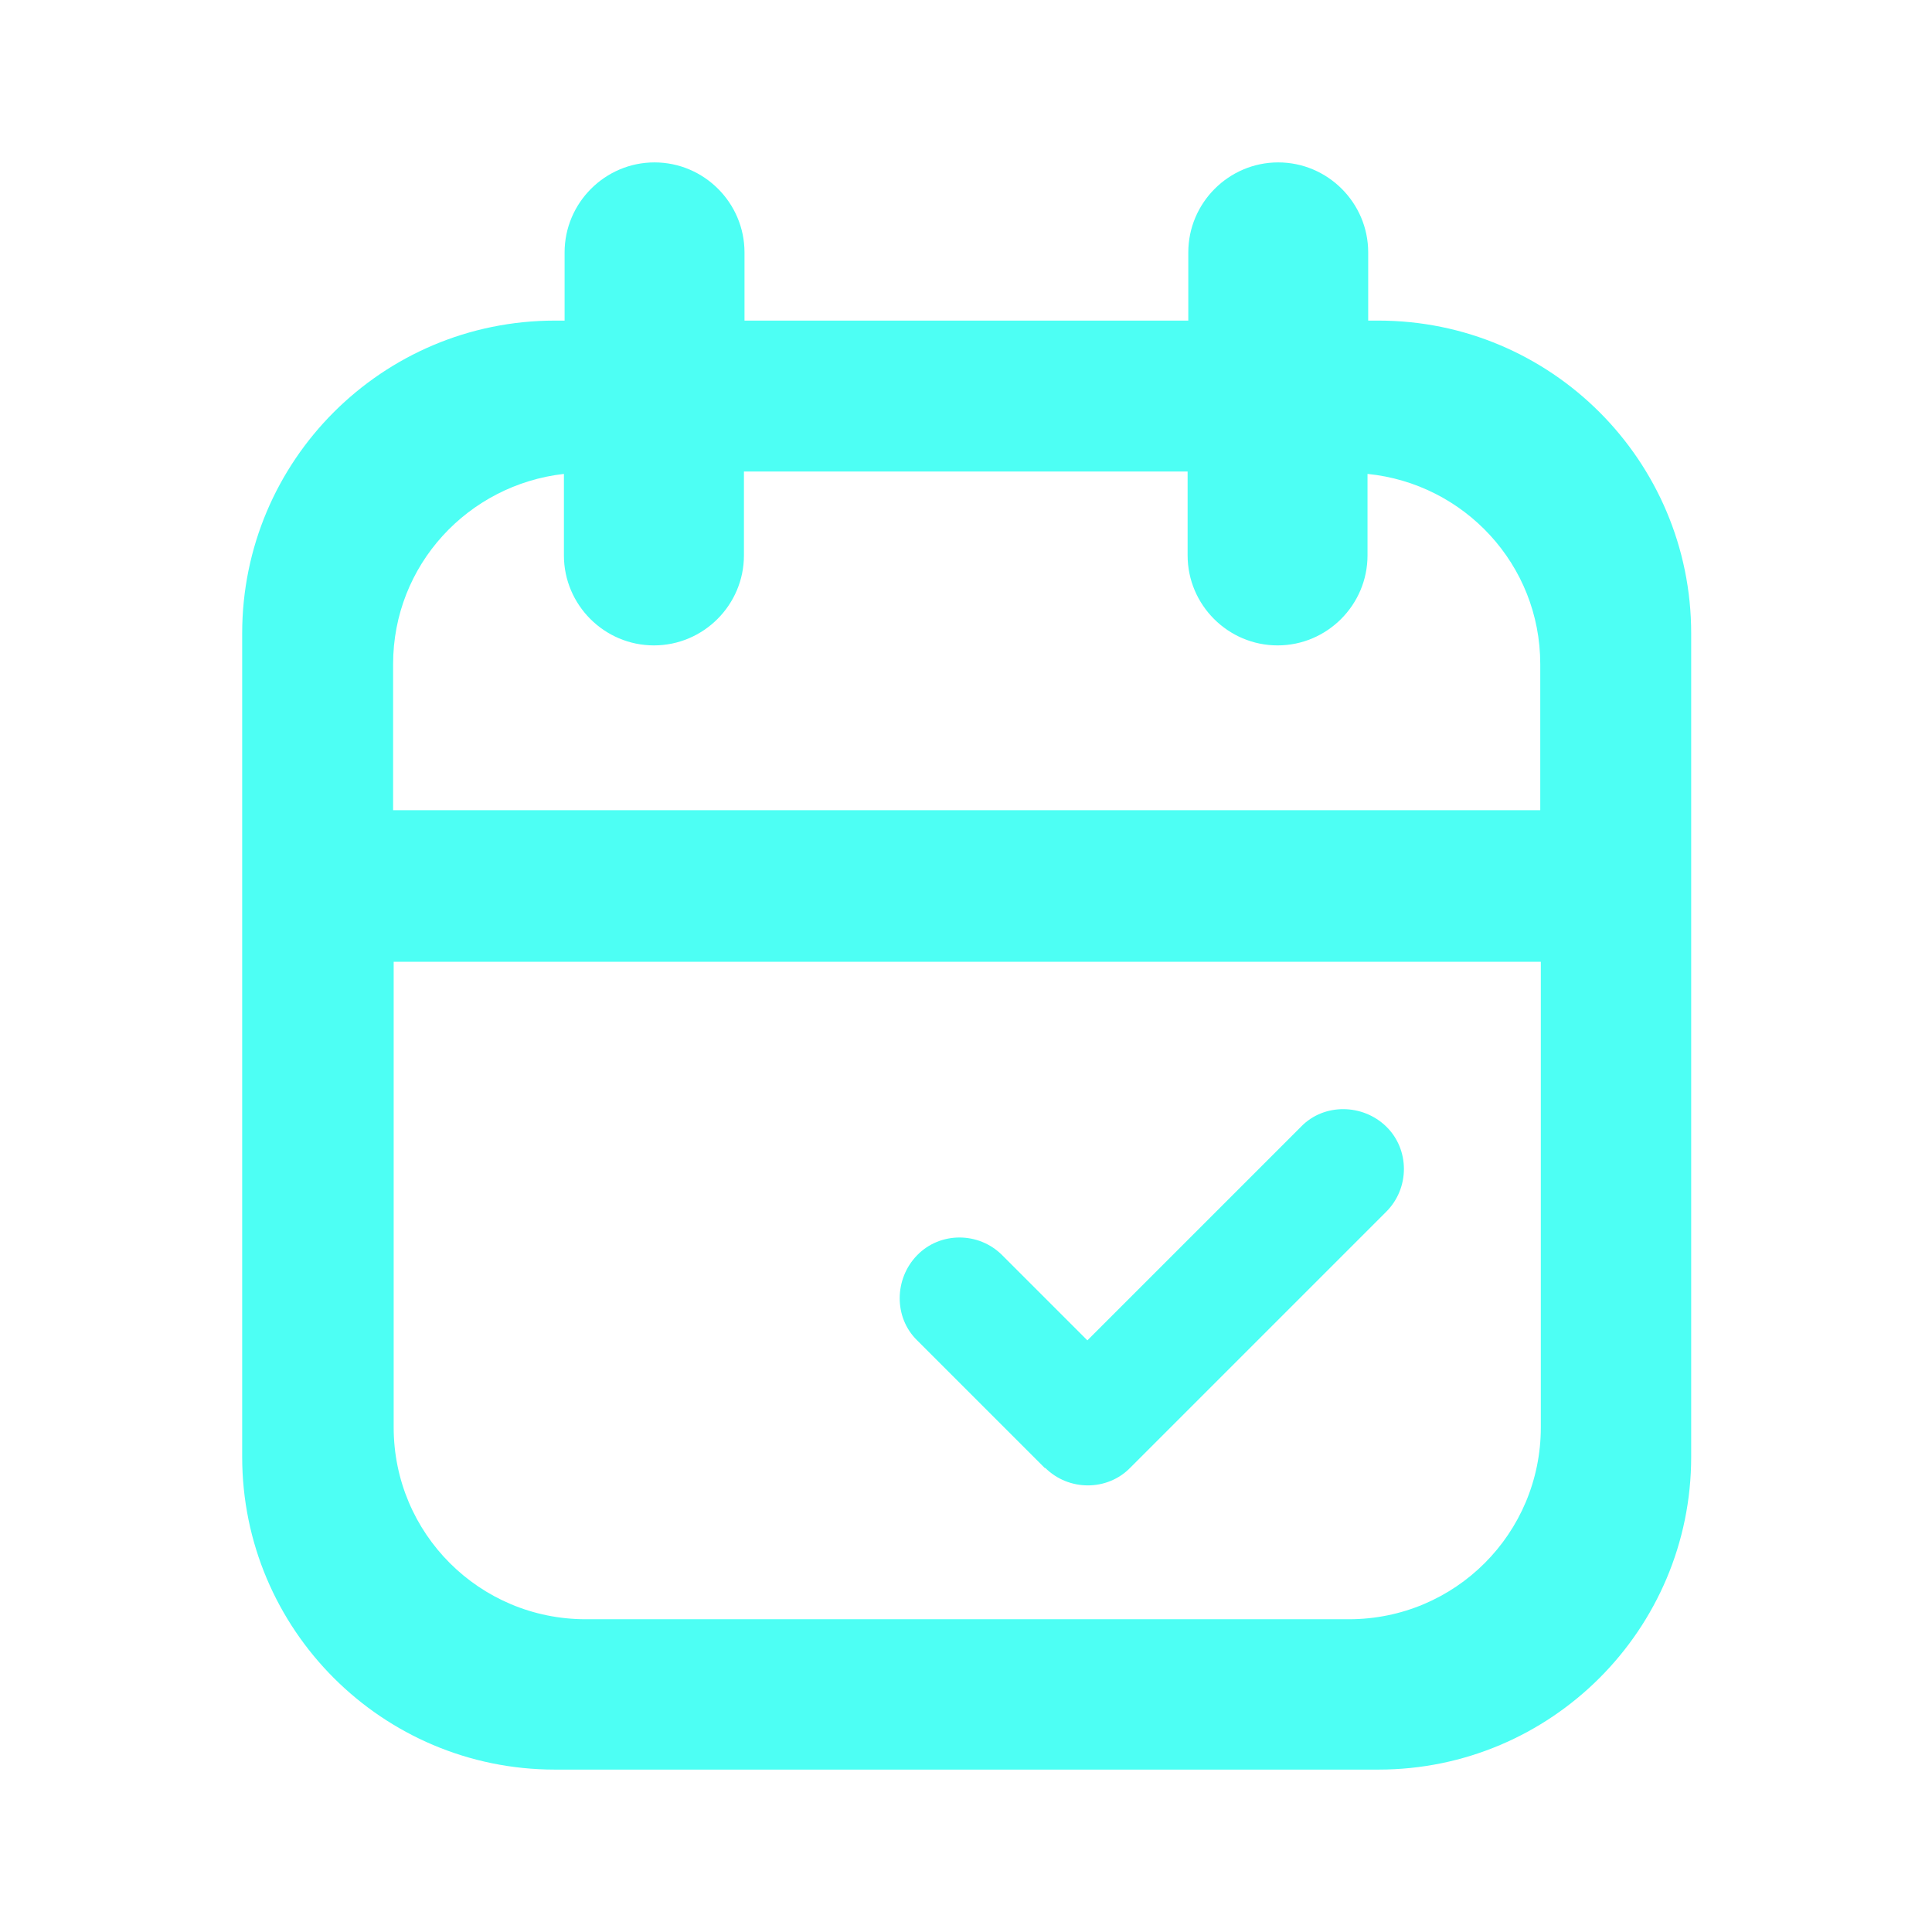 <svg width="17" height="17" viewBox="0 0 17 17" fill="none" xmlns="http://www.w3.org/2000/svg">
<mask id="mask0_99_138" style="mask-type:alpha" maskUnits="userSpaceOnUse" x="0" y="0" width="17" height="17">
<path d="M17 0H0V17H17V0Z" fill="#00A0DF"/>
</mask>
<g mask="url(#mask0_99_138)">
<path d="M12.124 2.821H12.039V2.221C12.039 1.785 11.683 1.429 11.247 1.429C10.812 1.429 10.456 1.785 10.456 2.221V2.821H6.551V2.221C6.551 1.785 6.195 1.429 5.759 1.429C5.324 1.429 4.968 1.785 4.968 2.221V2.821H4.883C3.363 2.821 2.131 4.053 2.131 5.573V12.819C2.131 14.338 3.363 15.571 4.883 15.571H12.129C13.648 15.571 14.881 14.338 14.881 12.819V5.573C14.881 4.053 13.648 2.821 12.129 2.821H12.124ZM13.558 12.559C13.558 13.494 12.804 14.248 11.869 14.248H5.154C4.219 14.248 3.464 13.494 3.464 12.559V8.463H13.558V12.559ZM13.558 7.129H3.459V5.844C3.459 4.972 4.118 4.266 4.962 4.17V4.887C4.962 5.323 5.318 5.679 5.754 5.679C6.19 5.679 6.546 5.323 6.546 4.887V4.149H10.45V4.887C10.45 5.323 10.806 5.679 11.242 5.679C11.677 5.679 12.033 5.323 12.033 4.887V4.17C12.883 4.255 13.553 4.967 13.553 5.844V7.129H13.558Z" fill="#4DFFF4"/>
<path d="M9.196 12.915C9.403 13.122 9.743 13.122 9.945 12.915L12.198 10.662C12.405 10.455 12.405 10.115 12.198 9.913C11.991 9.711 11.65 9.706 11.449 9.913L9.568 11.794L8.819 11.045C8.612 10.837 8.272 10.837 8.07 11.045C7.868 11.252 7.863 11.592 8.07 11.794L9.196 12.92V12.915Z" fill="#4DFFF4"/>
</g>
</svg>
